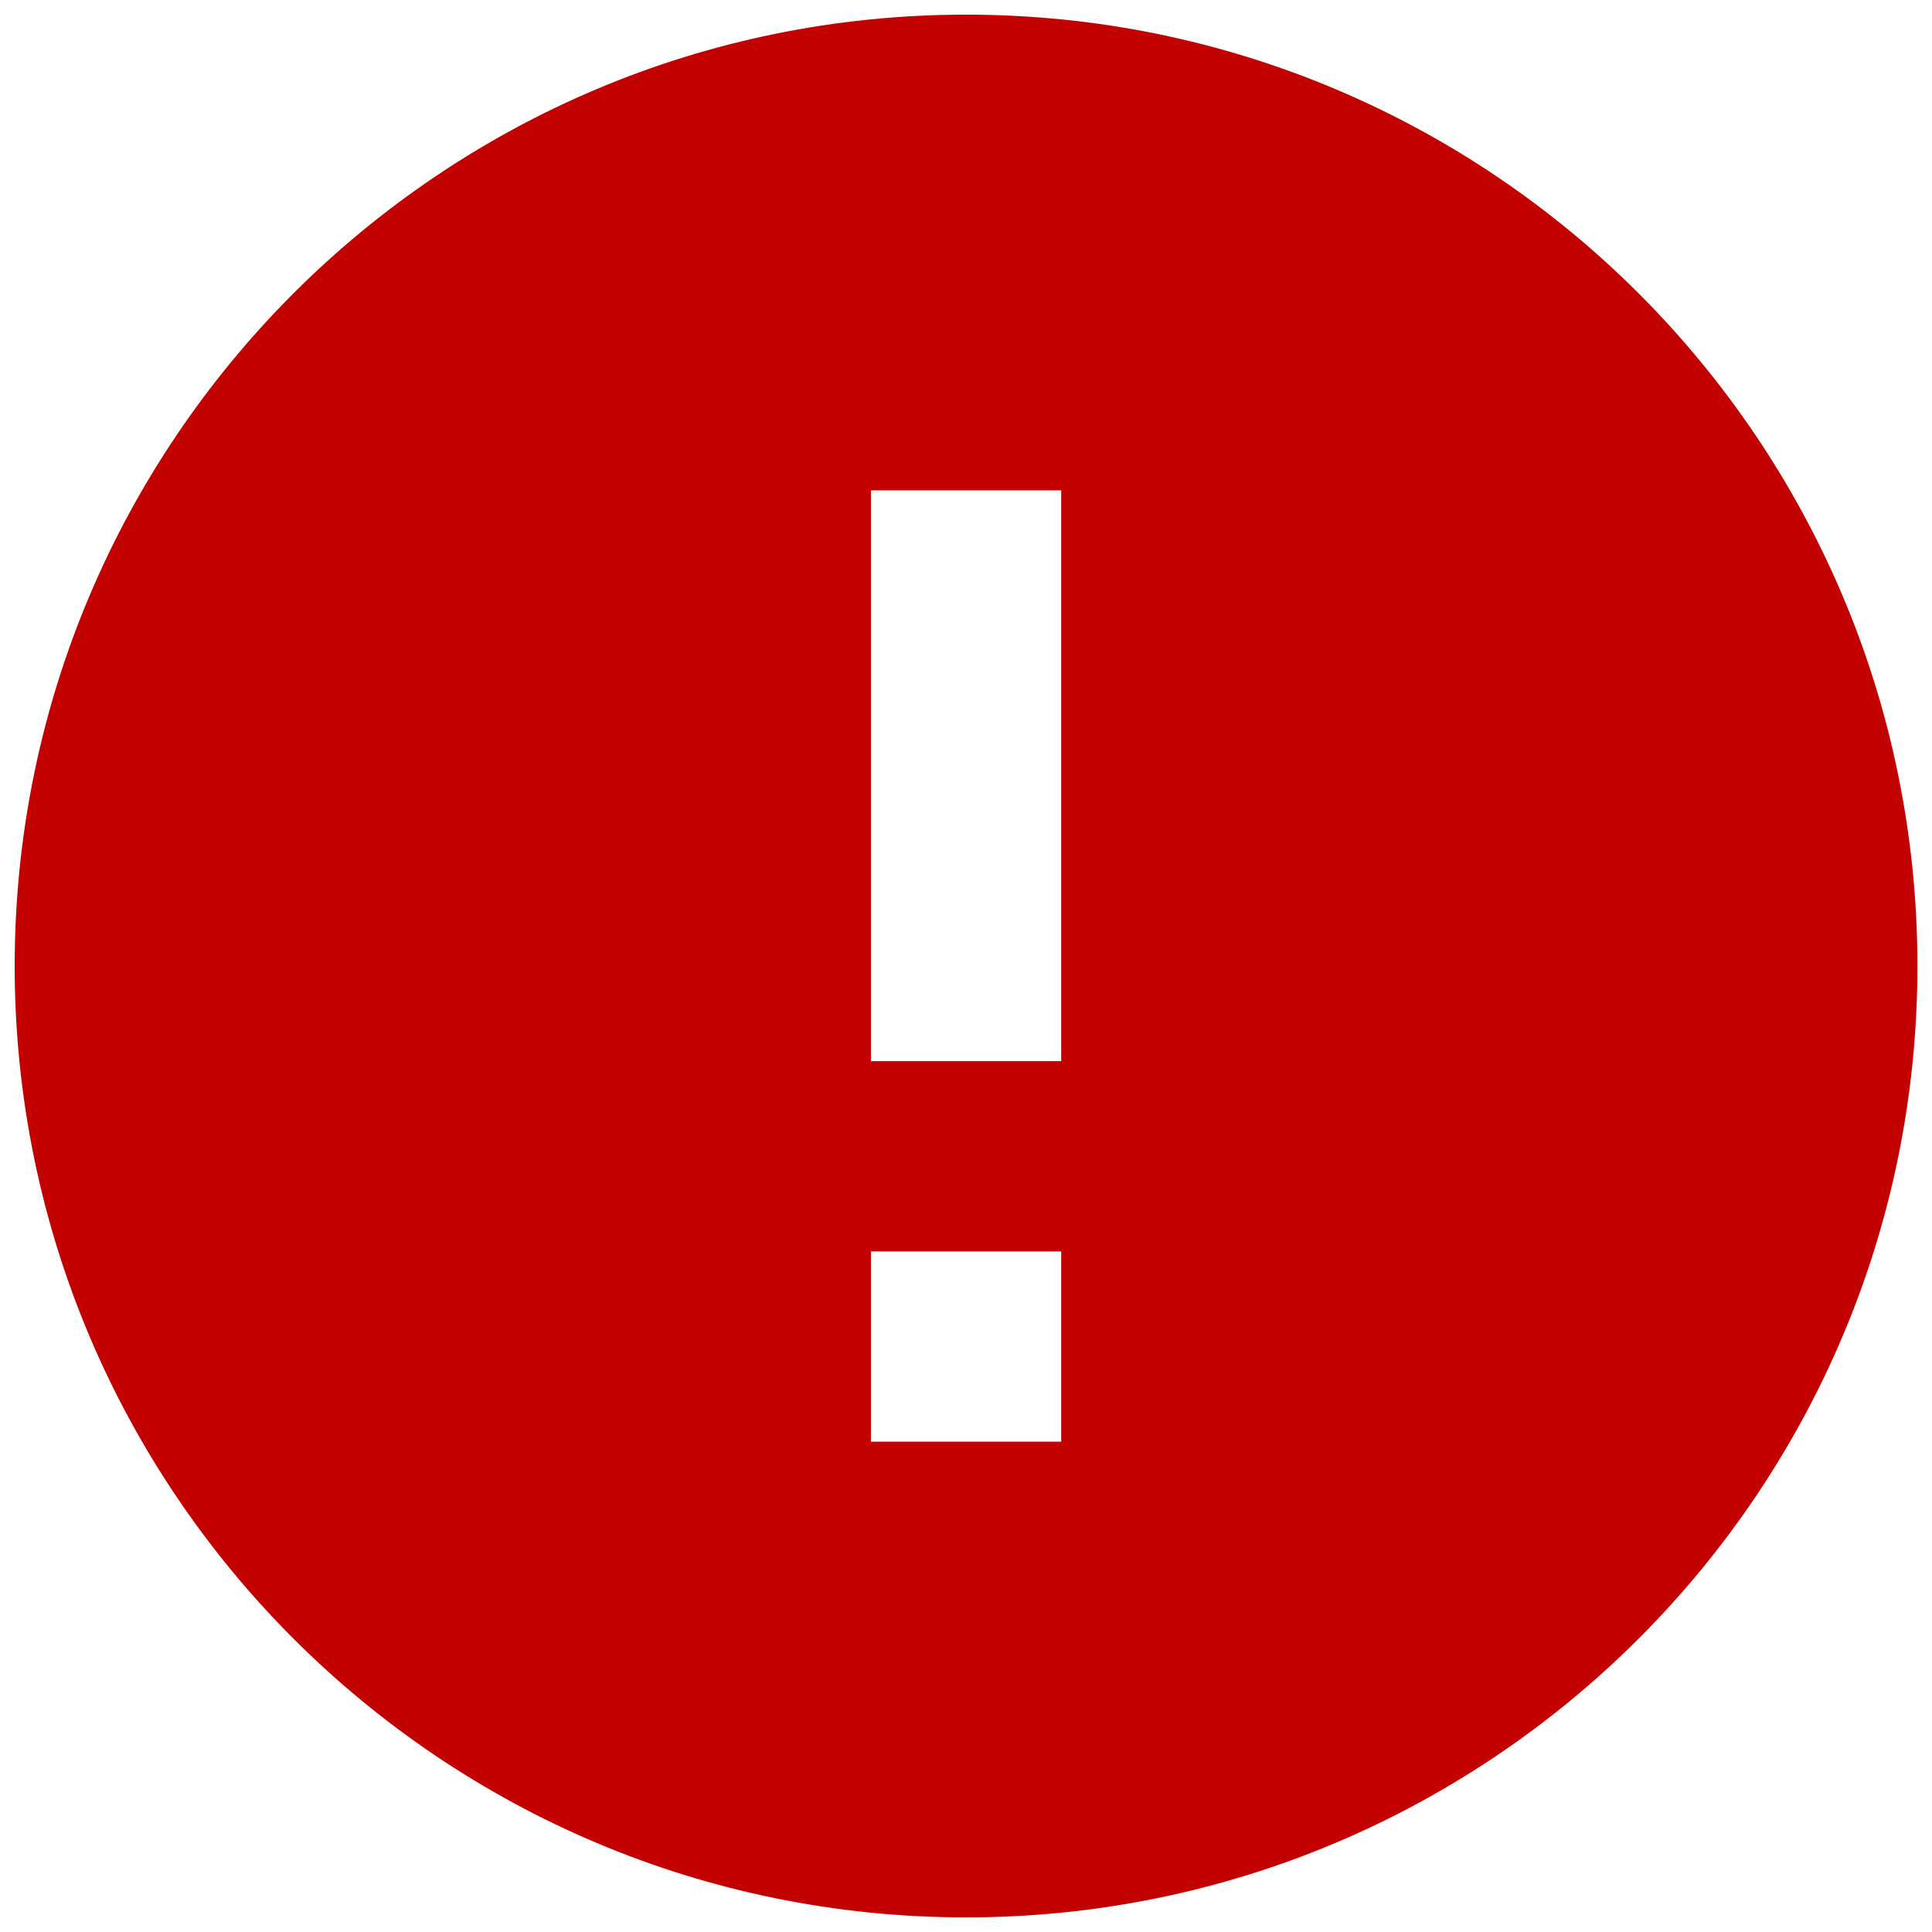 <svg width="55" height="55" viewBox="0 0 55 55" fill="none" xmlns="http://www.w3.org/2000/svg">
<path d="M27.501 0.417C12.551 0.417 0.418 12.55 0.418 27.5C0.418 42.45 12.551 54.584 27.501 54.584C42.451 54.584 54.585 42.45 54.585 27.5C54.585 12.55 42.451 0.417 27.501 0.417ZM30.21 41.042H24.793V35.625H30.21V41.042ZM30.21 30.209H24.793V13.959H30.21V30.209Z" fill="#C30000"/>
</svg>
